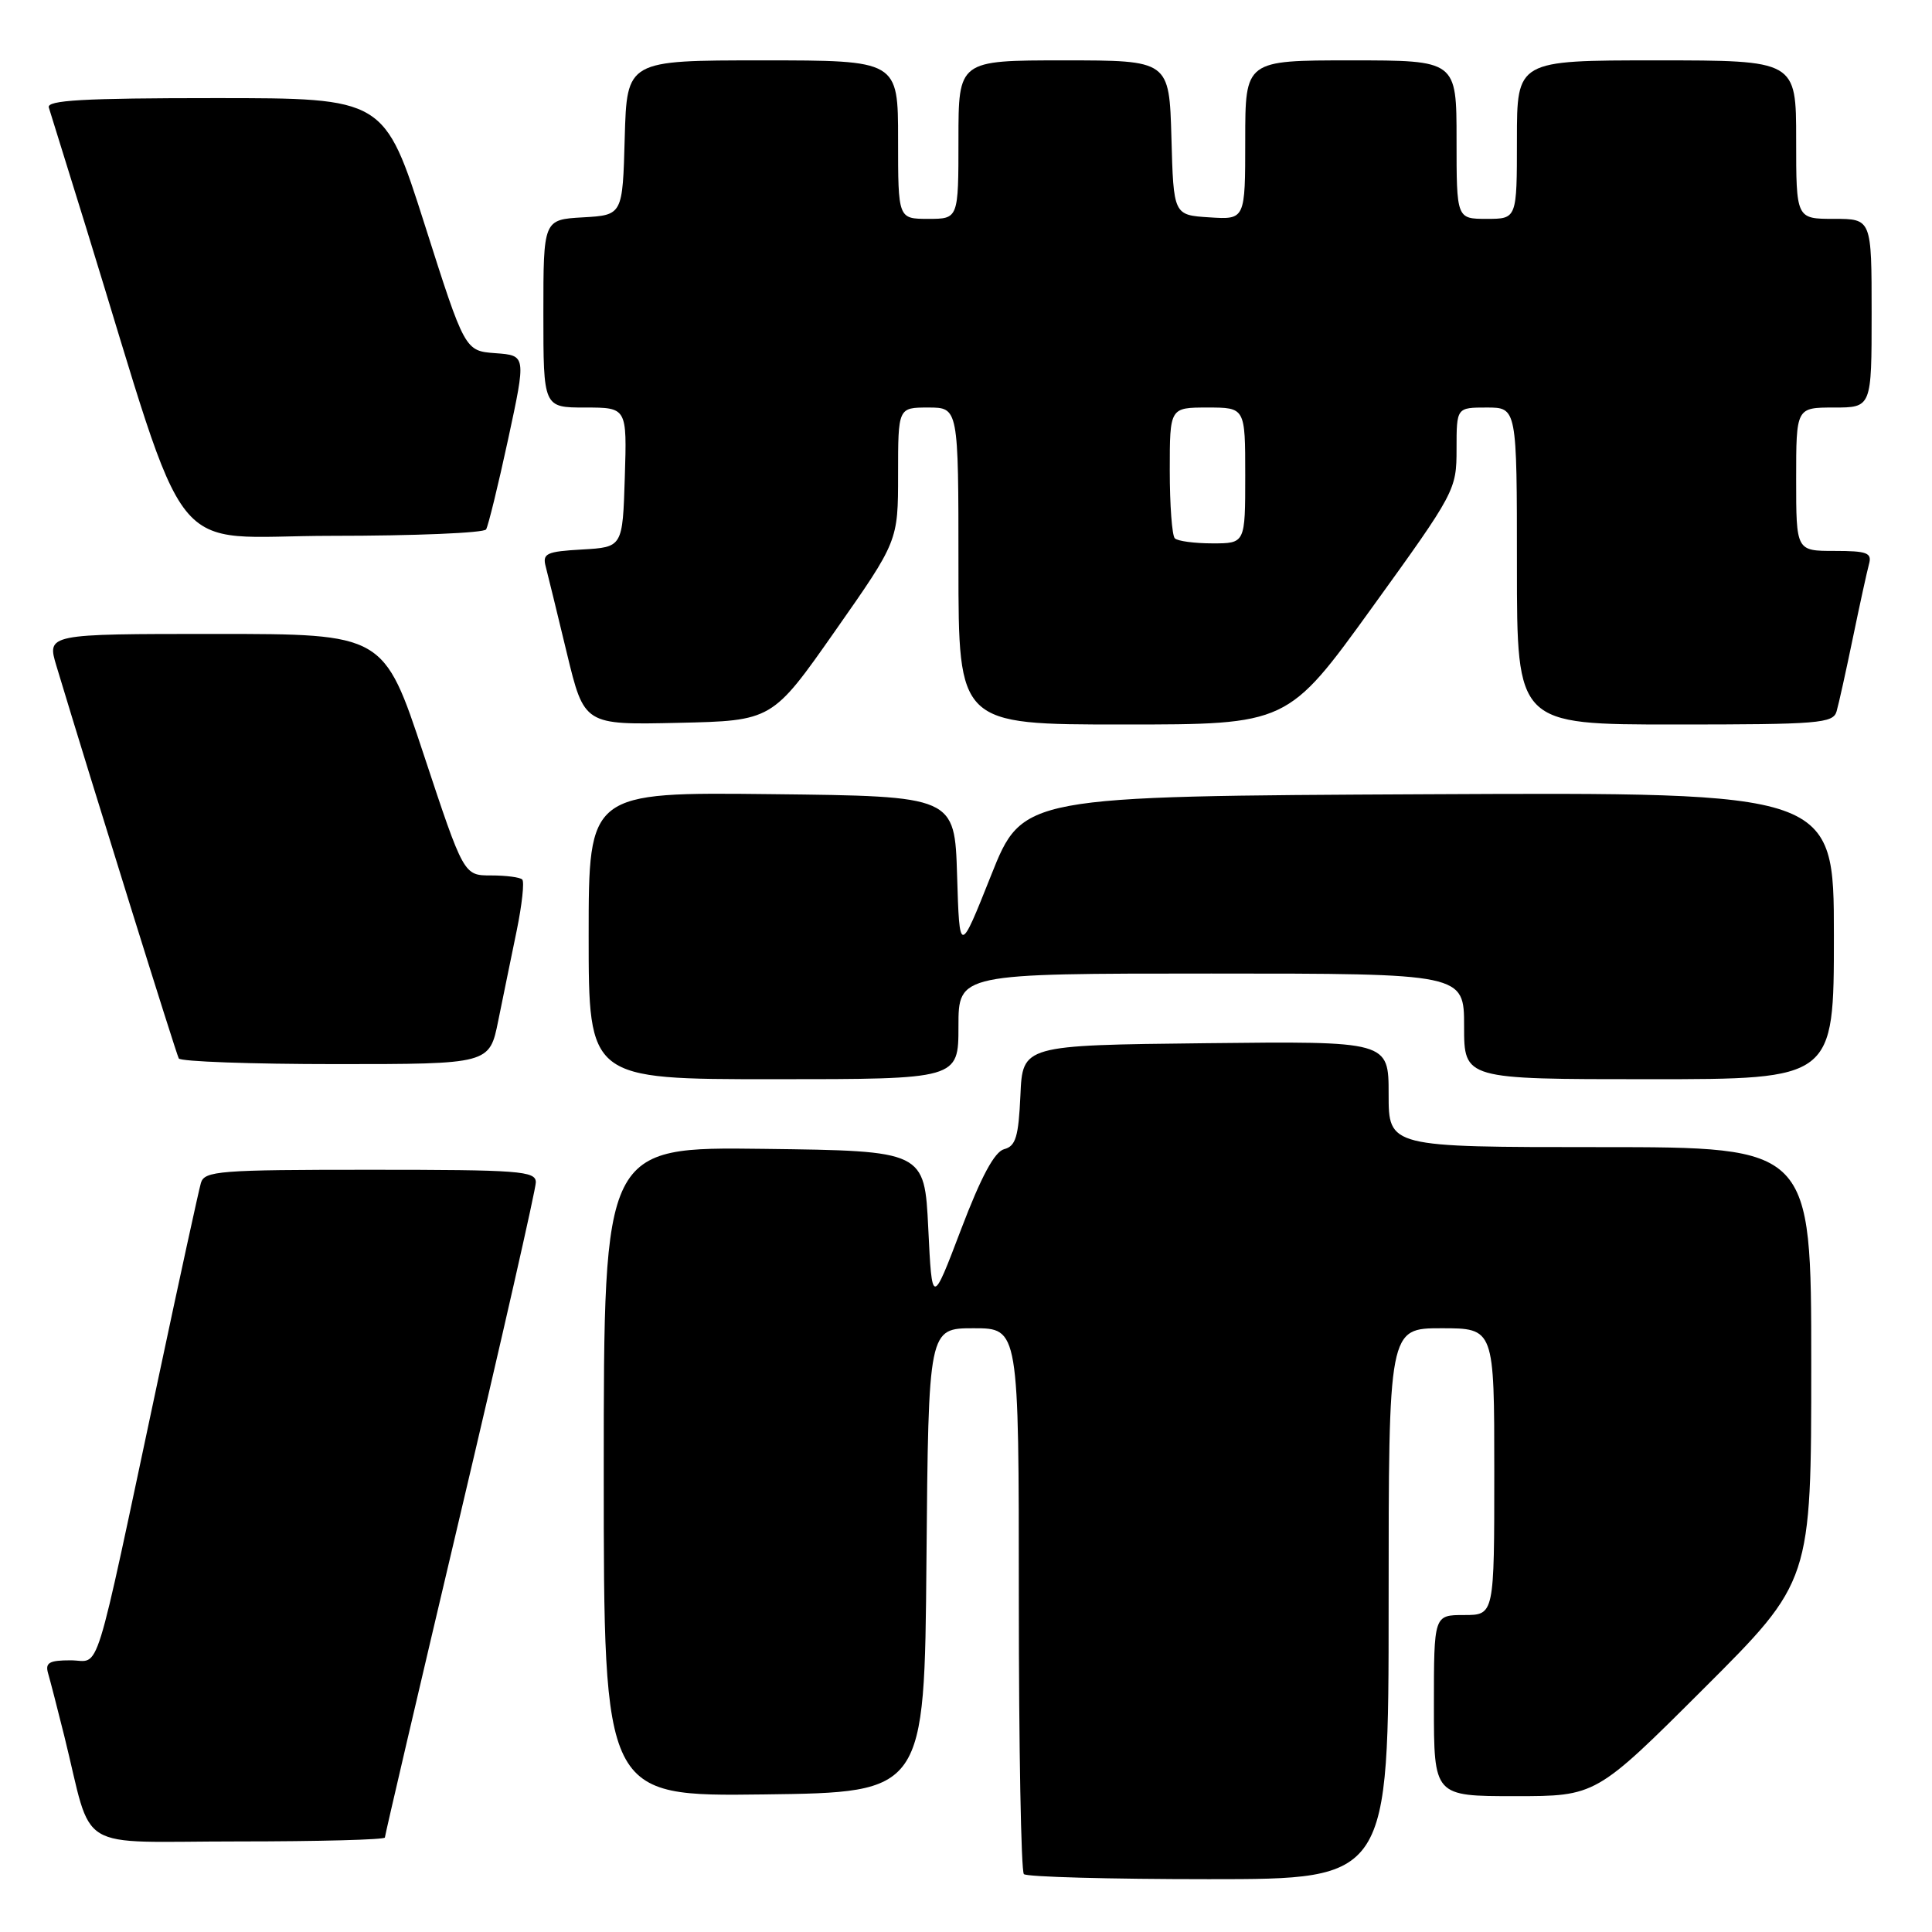 <?xml version="1.0" encoding="UTF-8" standalone="no"?>
<!DOCTYPE svg PUBLIC "-//W3C//DTD SVG 1.1//EN" "http://www.w3.org/Graphics/SVG/1.1/DTD/svg11.dtd" >
<svg xmlns="http://www.w3.org/2000/svg" xmlns:xlink="http://www.w3.org/1999/xlink" version="1.1" viewBox="0 0 256 256">
 <g >
 <path fill="currentColor"
d=" M 184.00 212.50 C 184.00 176.00 184.00 176.00 191.00 176.00 C 198.00 176.00 198.00 176.00 198.00 195.00 C 198.00 214.00 198.00 214.00 194.00 214.00 C 190.00 214.00 190.00 214.00 190.00 226.00 C 190.00 238.00 190.00 238.00 200.74 238.00 C 211.47 238.00 211.47 238.00 225.74 223.76 C 240.00 209.53 240.00 209.53 240.00 180.76 C 240.00 152.00 240.00 152.00 212.00 152.00 C 184.00 152.00 184.00 152.00 184.00 144.98 C 184.00 137.96 184.00 137.96 159.75 138.23 C 135.50 138.50 135.50 138.50 135.21 145.14 C 134.96 150.63 134.59 151.87 133.06 152.27 C 131.78 152.61 130.01 155.90 127.35 162.89 C 123.50 173.02 123.50 173.02 123.00 162.76 C 122.50 152.50 122.50 152.50 101.25 152.23 C 80.00 151.96 80.00 151.96 80.00 195.00 C 80.00 238.04 80.00 238.04 101.25 237.77 C 122.50 237.50 122.50 237.50 122.76 206.75 C 123.03 176.00 123.03 176.00 129.01 176.00 C 135.00 176.00 135.00 176.00 135.00 211.83 C 135.00 231.54 135.30 247.97 135.67 248.33 C 136.03 248.70 147.06 249.00 160.17 249.00 C 184.00 249.00 184.00 249.00 184.00 212.50 Z  M 51.00 243.48 C 51.00 243.20 55.50 223.93 61.00 200.65 C 66.50 177.37 71.00 157.58 71.00 156.66 C 71.00 155.16 68.85 155.00 49.07 155.00 C 29.04 155.00 27.09 155.15 26.62 156.75 C 26.34 157.71 23.81 169.30 21.01 182.50 C 12.22 223.78 13.40 220.00 9.35 220.00 C 6.50 220.00 5.96 220.32 6.38 221.75 C 6.66 222.71 7.62 226.43 8.51 230.00 C 12.42 245.75 9.54 244.00 31.54 244.00 C 42.24 244.00 51.00 243.77 51.00 243.48 Z  M 127.00 136.00 C 127.00 129.00 127.00 129.00 160.50 129.00 C 194.00 129.00 194.00 129.00 194.00 136.00 C 194.00 143.00 194.00 143.00 218.50 143.00 C 243.00 143.00 243.00 143.00 243.00 123.99 C 243.00 104.98 243.00 104.98 189.25 105.24 C 135.50 105.50 135.50 105.50 131.32 116.00 C 127.14 126.50 127.14 126.50 126.82 116.00 C 126.50 105.50 126.50 105.50 102.25 105.23 C 78.00 104.96 78.00 104.96 78.00 123.98 C 78.00 143.00 78.00 143.00 102.50 143.00 C 127.00 143.00 127.00 143.00 127.00 136.00 Z  M 66.02 135.25 C 66.67 132.09 67.76 126.70 68.47 123.29 C 69.17 119.87 69.50 116.83 69.20 116.54 C 68.91 116.24 67.04 116.00 65.06 116.00 C 61.45 116.00 61.45 116.00 56.15 100.00 C 50.86 84.00 50.86 84.00 28.53 84.00 C 6.20 84.00 6.20 84.00 7.48 88.25 C 12.25 104.07 23.34 139.63 23.69 140.25 C 23.93 140.66 33.28 141.00 44.49 141.00 C 64.86 141.00 64.86 141.00 66.02 135.25 Z  M 110.66 83.60 C 119.00 71.70 119.00 71.70 119.00 62.85 C 119.00 54.00 119.00 54.00 123.00 54.00 C 127.00 54.00 127.00 54.00 127.00 75.00 C 127.00 96.00 127.00 96.00 148.81 96.00 C 170.62 96.00 170.62 96.00 181.81 80.50 C 192.83 65.24 193.00 64.91 193.00 59.50 C 193.00 54.00 193.00 54.00 197.00 54.00 C 201.00 54.00 201.00 54.00 201.00 75.00 C 201.00 96.00 201.00 96.00 221.93 96.00 C 241.01 96.00 242.91 95.85 243.36 94.25 C 243.64 93.29 244.61 88.90 245.52 84.50 C 246.43 80.10 247.39 75.71 247.65 74.75 C 248.07 73.25 247.41 73.00 243.07 73.00 C 238.00 73.00 238.00 73.00 238.00 63.50 C 238.00 54.00 238.00 54.00 243.00 54.00 C 248.00 54.00 248.00 54.00 248.00 41.50 C 248.00 29.00 248.00 29.00 243.00 29.00 C 238.00 29.00 238.00 29.00 238.00 18.50 C 238.00 8.00 238.00 8.00 219.50 8.00 C 201.00 8.00 201.00 8.00 201.00 18.50 C 201.00 29.00 201.00 29.00 197.00 29.00 C 193.00 29.00 193.00 29.00 193.00 18.50 C 193.00 8.00 193.00 8.00 179.00 8.00 C 165.00 8.00 165.00 8.00 165.00 18.55 C 165.00 29.11 165.00 29.11 160.25 28.80 C 155.50 28.50 155.50 28.50 155.22 18.25 C 154.93 8.00 154.93 8.00 140.97 8.00 C 127.00 8.00 127.00 8.00 127.00 18.50 C 127.00 29.00 127.00 29.00 123.00 29.00 C 119.00 29.00 119.00 29.00 119.00 18.50 C 119.00 8.00 119.00 8.00 101.03 8.00 C 83.07 8.00 83.07 8.00 82.78 18.25 C 82.50 28.50 82.50 28.50 77.25 28.80 C 72.00 29.10 72.00 29.10 72.00 41.55 C 72.00 54.00 72.00 54.00 77.54 54.00 C 83.08 54.00 83.08 54.00 82.79 63.25 C 82.50 72.50 82.50 72.50 77.15 72.81 C 72.40 73.08 71.85 73.33 72.31 75.07 C 72.59 76.14 73.85 81.30 75.11 86.54 C 77.41 96.06 77.41 96.06 89.86 95.78 C 102.32 95.50 102.32 95.50 110.66 83.60 Z  M 64.41 70.15 C 64.69 69.69 66.01 64.31 67.33 58.20 C 69.72 47.10 69.72 47.10 65.66 46.80 C 61.60 46.50 61.60 46.50 56.27 29.75 C 50.93 13.00 50.93 13.00 28.50 13.00 C 11.00 13.00 6.15 13.28 6.47 14.25 C 6.69 14.94 8.89 22.02 11.36 30.00 C 25.49 75.75 21.71 71.00 43.98 71.00 C 54.93 71.00 64.12 70.62 64.41 70.15 Z  M 155.67 71.33 C 155.30 70.97 155.00 66.92 155.00 62.33 C 155.00 54.00 155.00 54.00 160.00 54.00 C 165.00 54.00 165.00 54.00 165.00 63.00 C 165.00 72.00 165.00 72.00 160.67 72.00 C 158.28 72.00 156.03 71.70 155.67 71.33 Z "/>
</g>
</svg>